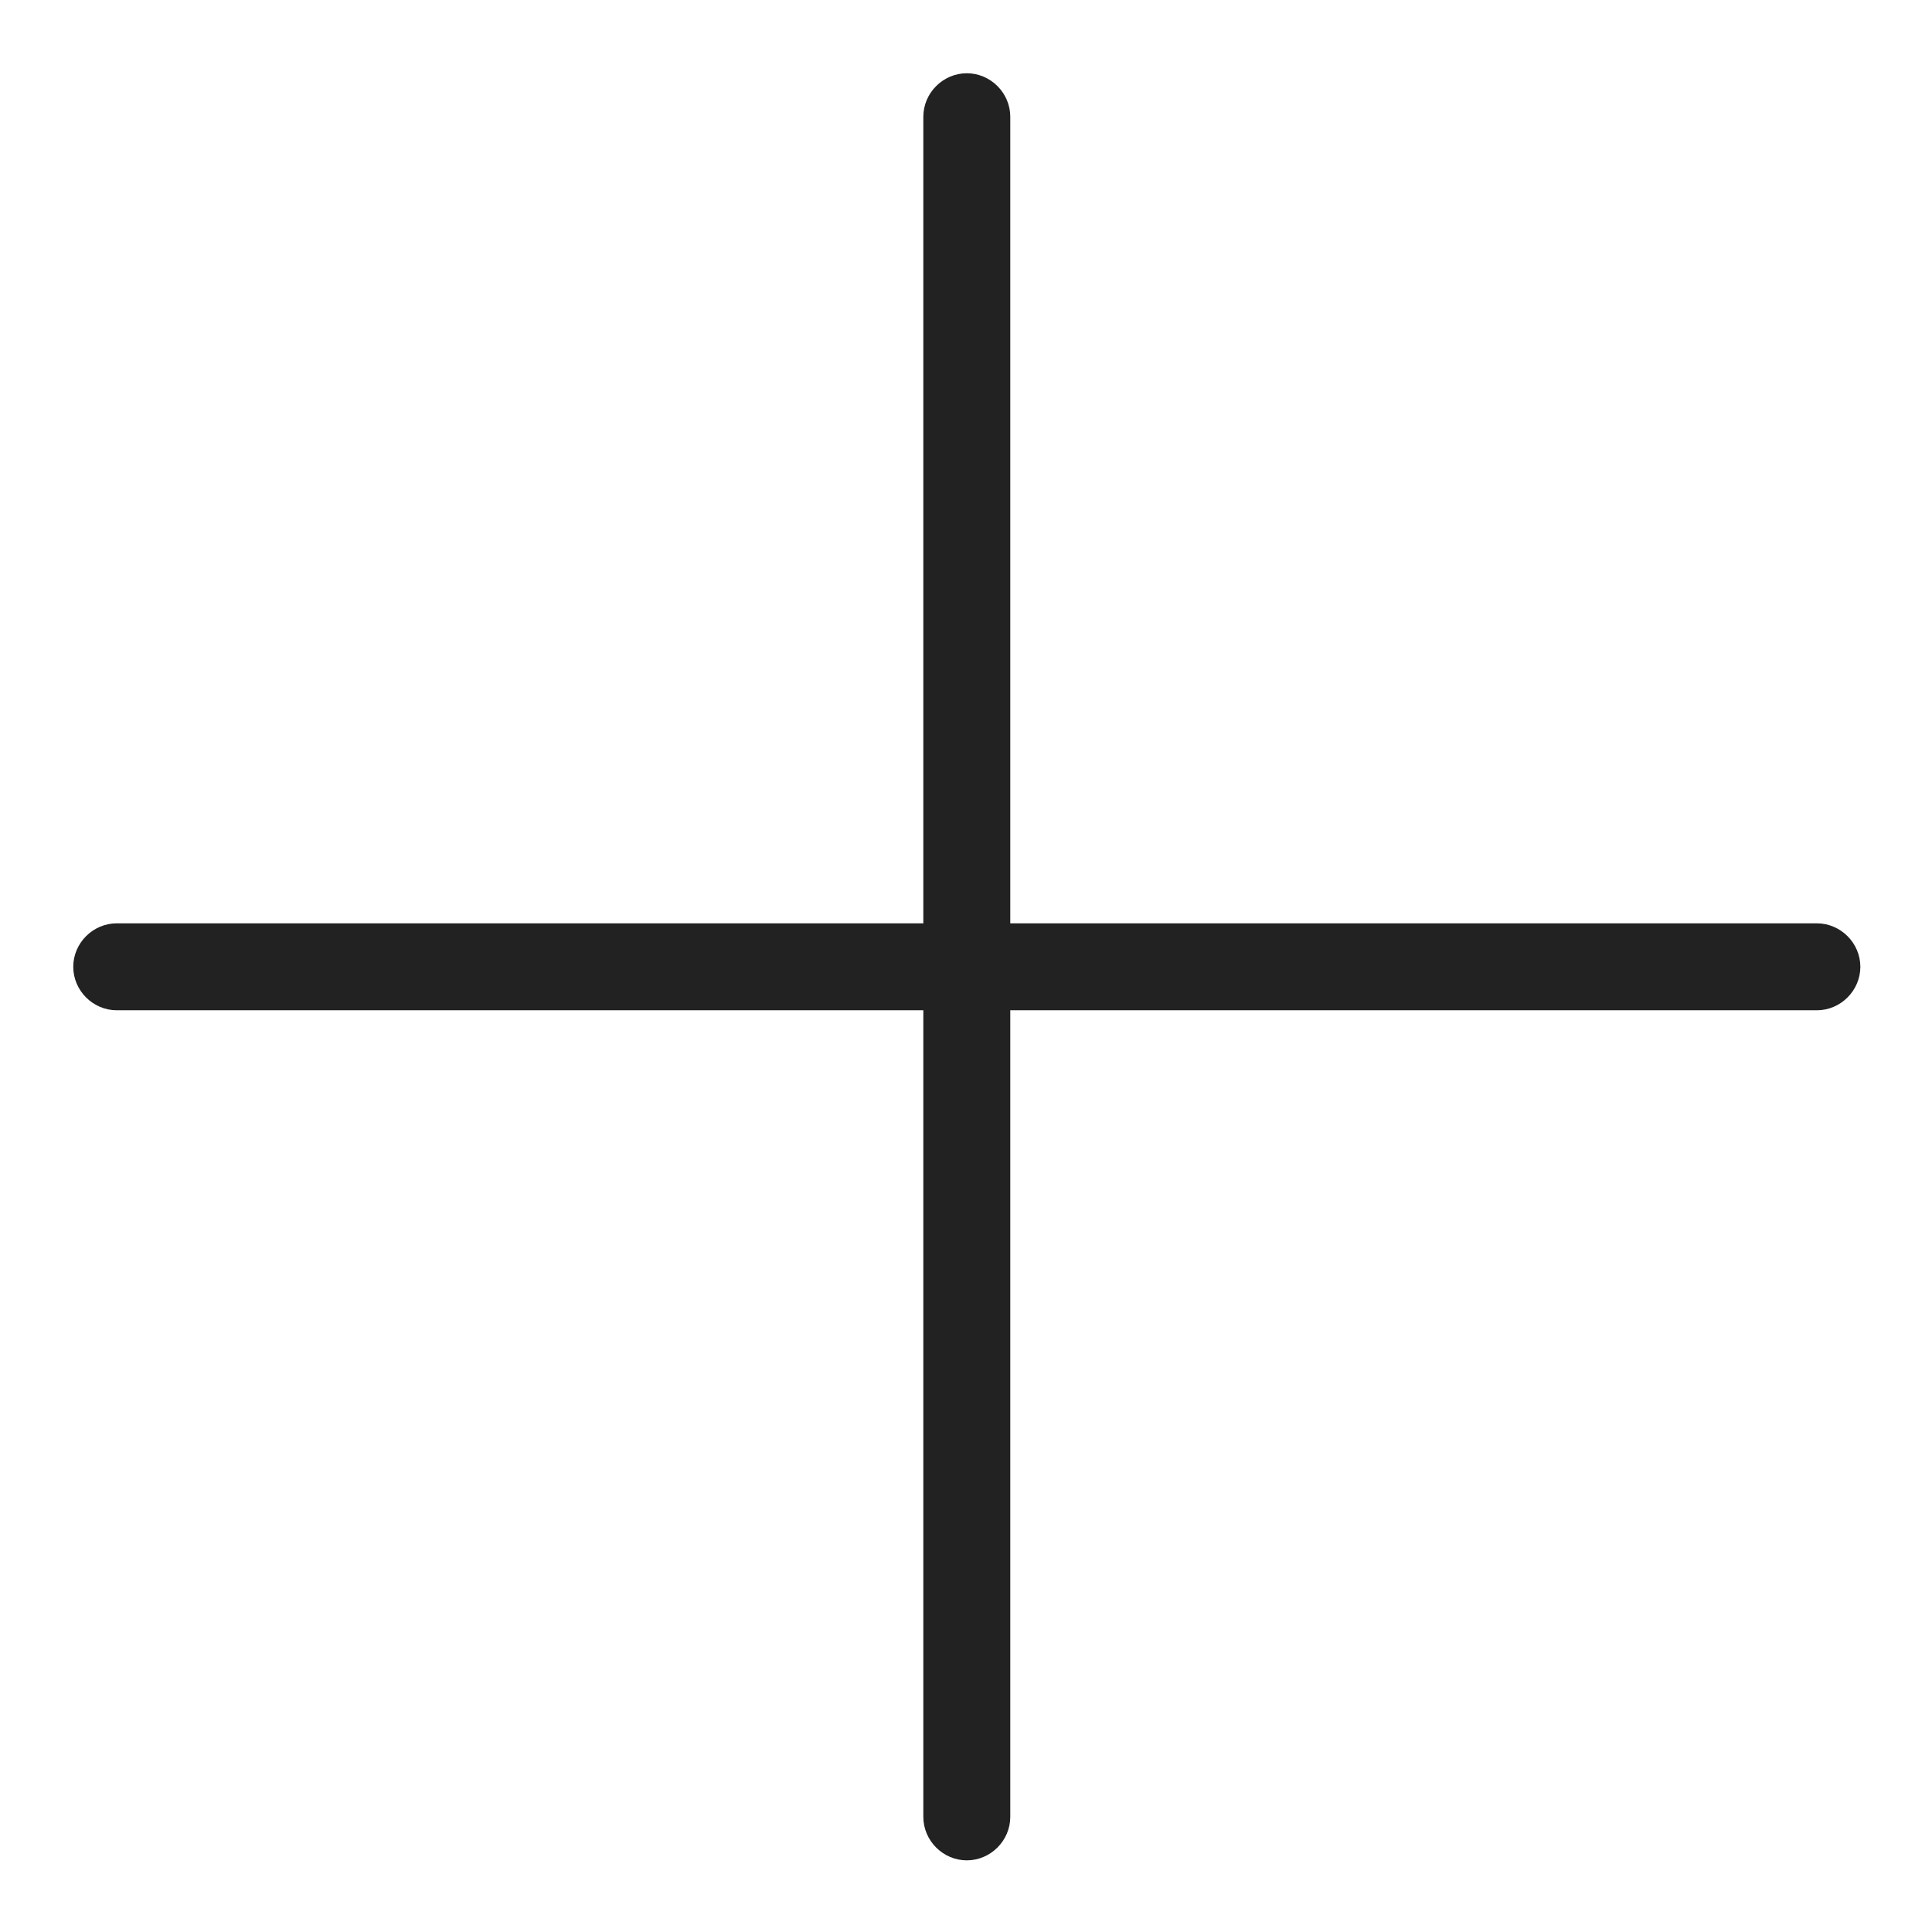 <svg width="24" height="24" viewBox="0 0 24 24" fill="none" xmlns="http://www.w3.org/2000/svg">
<g id="add alt_S 1" clip-path="url(#clip0_134_22185)">
<g id="a">
<path id="Vector" d="M22.57 11.57H12.45V1.45C12.45 1.21 12.25 1.01 12.01 1.01C11.77 1.01 11.57 1.21 11.57 1.45V11.57H1.45C1.21 11.57 1.01 11.77 1.01 12.01C1.01 12.25 1.21 12.45 1.45 12.45H11.57V22.57C11.57 22.81 11.77 23.01 12.01 23.01C12.25 23.01 12.45 22.81 12.45 22.57V12.45H22.57C22.81 12.45 23.01 12.25 23.01 12.01C23.01 11.77 22.81 11.57 22.57 11.57Z" fill="#222222" stroke="#222222" stroke-width="0.2" stroke-miterlimit="10"/>
</g>
</g>
<defs>
<clipPath id="clip0_134_22185">
<rect width="24" height="24" fill="white"/>
</clipPath>
</defs>
</svg>
